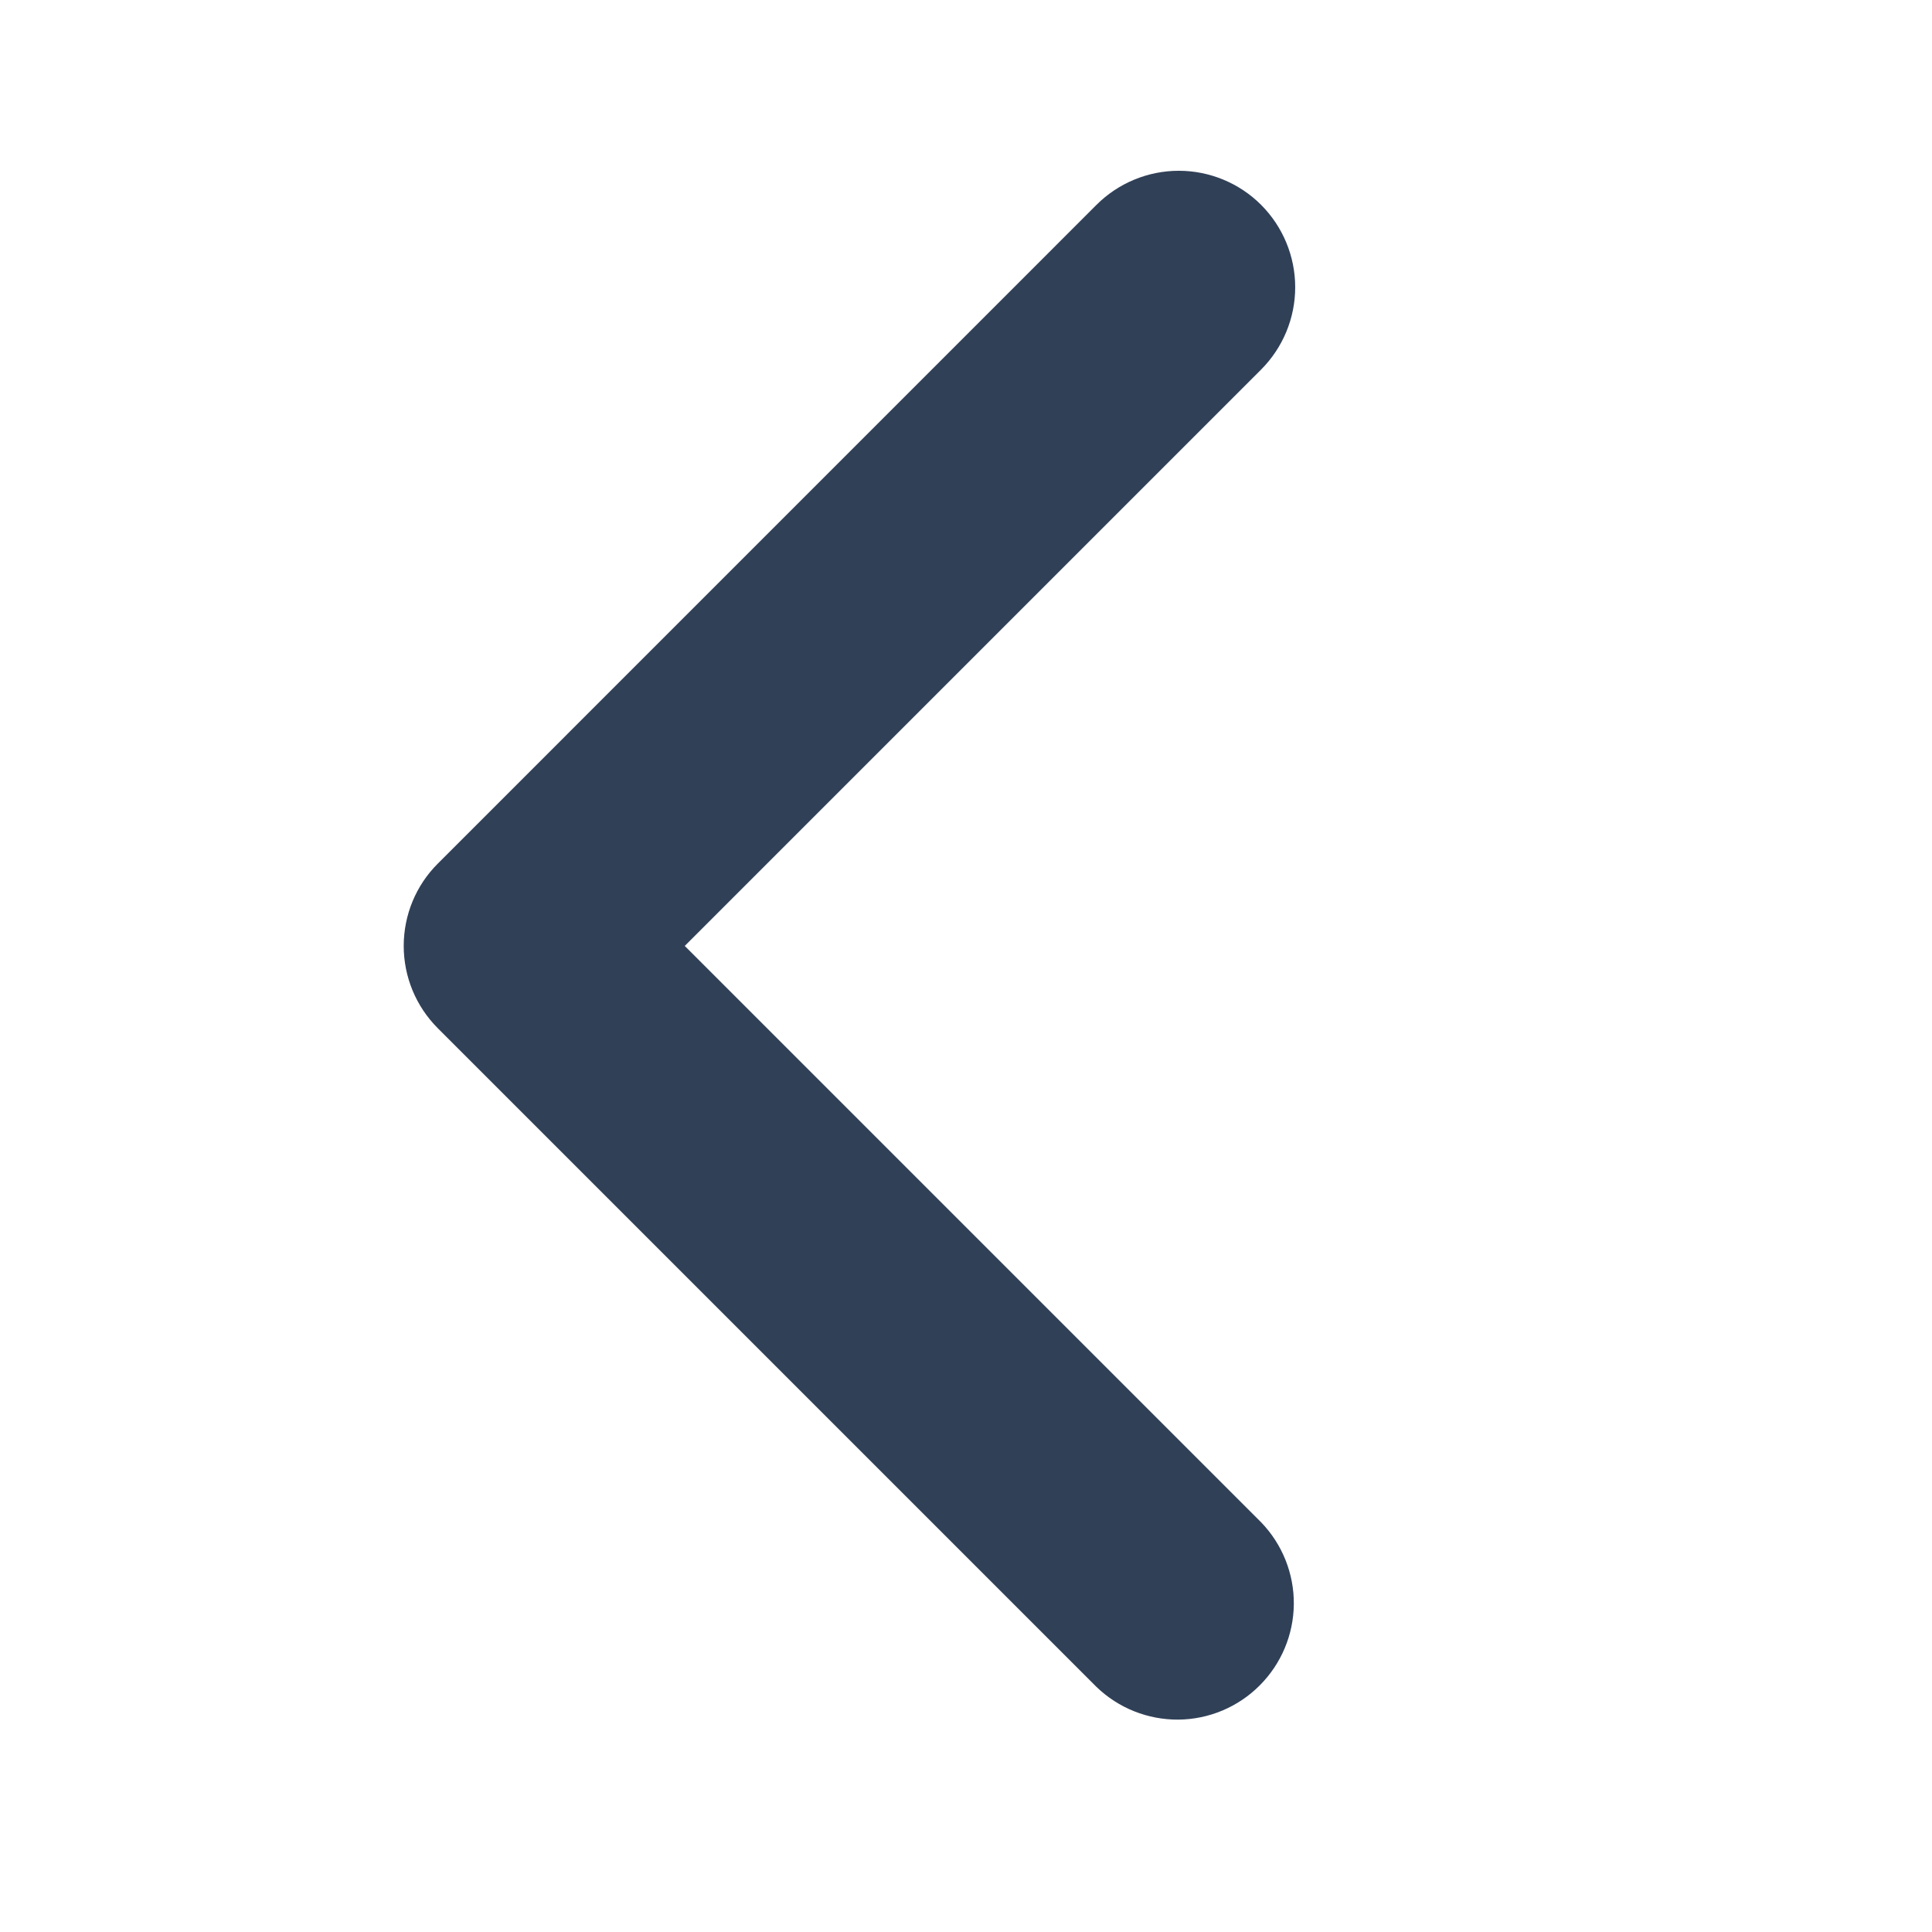 <svg width="28" height="28" viewBox="0 0 28 28" fill="none" xmlns="http://www.w3.org/2000/svg">
<path d="M18.277 2.969C18.593 3.286 18.771 3.715 18.771 4.163C18.771 4.61 18.593 5.039 18.277 5.356L9.924 13.709L18.277 22.062C18.584 22.38 18.755 22.806 18.751 23.249C18.747 23.691 18.569 24.114 18.256 24.427C17.944 24.74 17.52 24.918 17.078 24.922C16.635 24.925 16.209 24.755 15.891 24.448L6.345 14.902C6.028 14.585 5.851 14.156 5.851 13.709C5.851 13.261 6.028 12.832 6.345 12.516L15.891 2.969C16.207 2.653 16.637 2.475 17.084 2.475C17.531 2.475 17.961 2.653 18.277 2.969V2.969Z" fill="#304057"/>
</svg>
